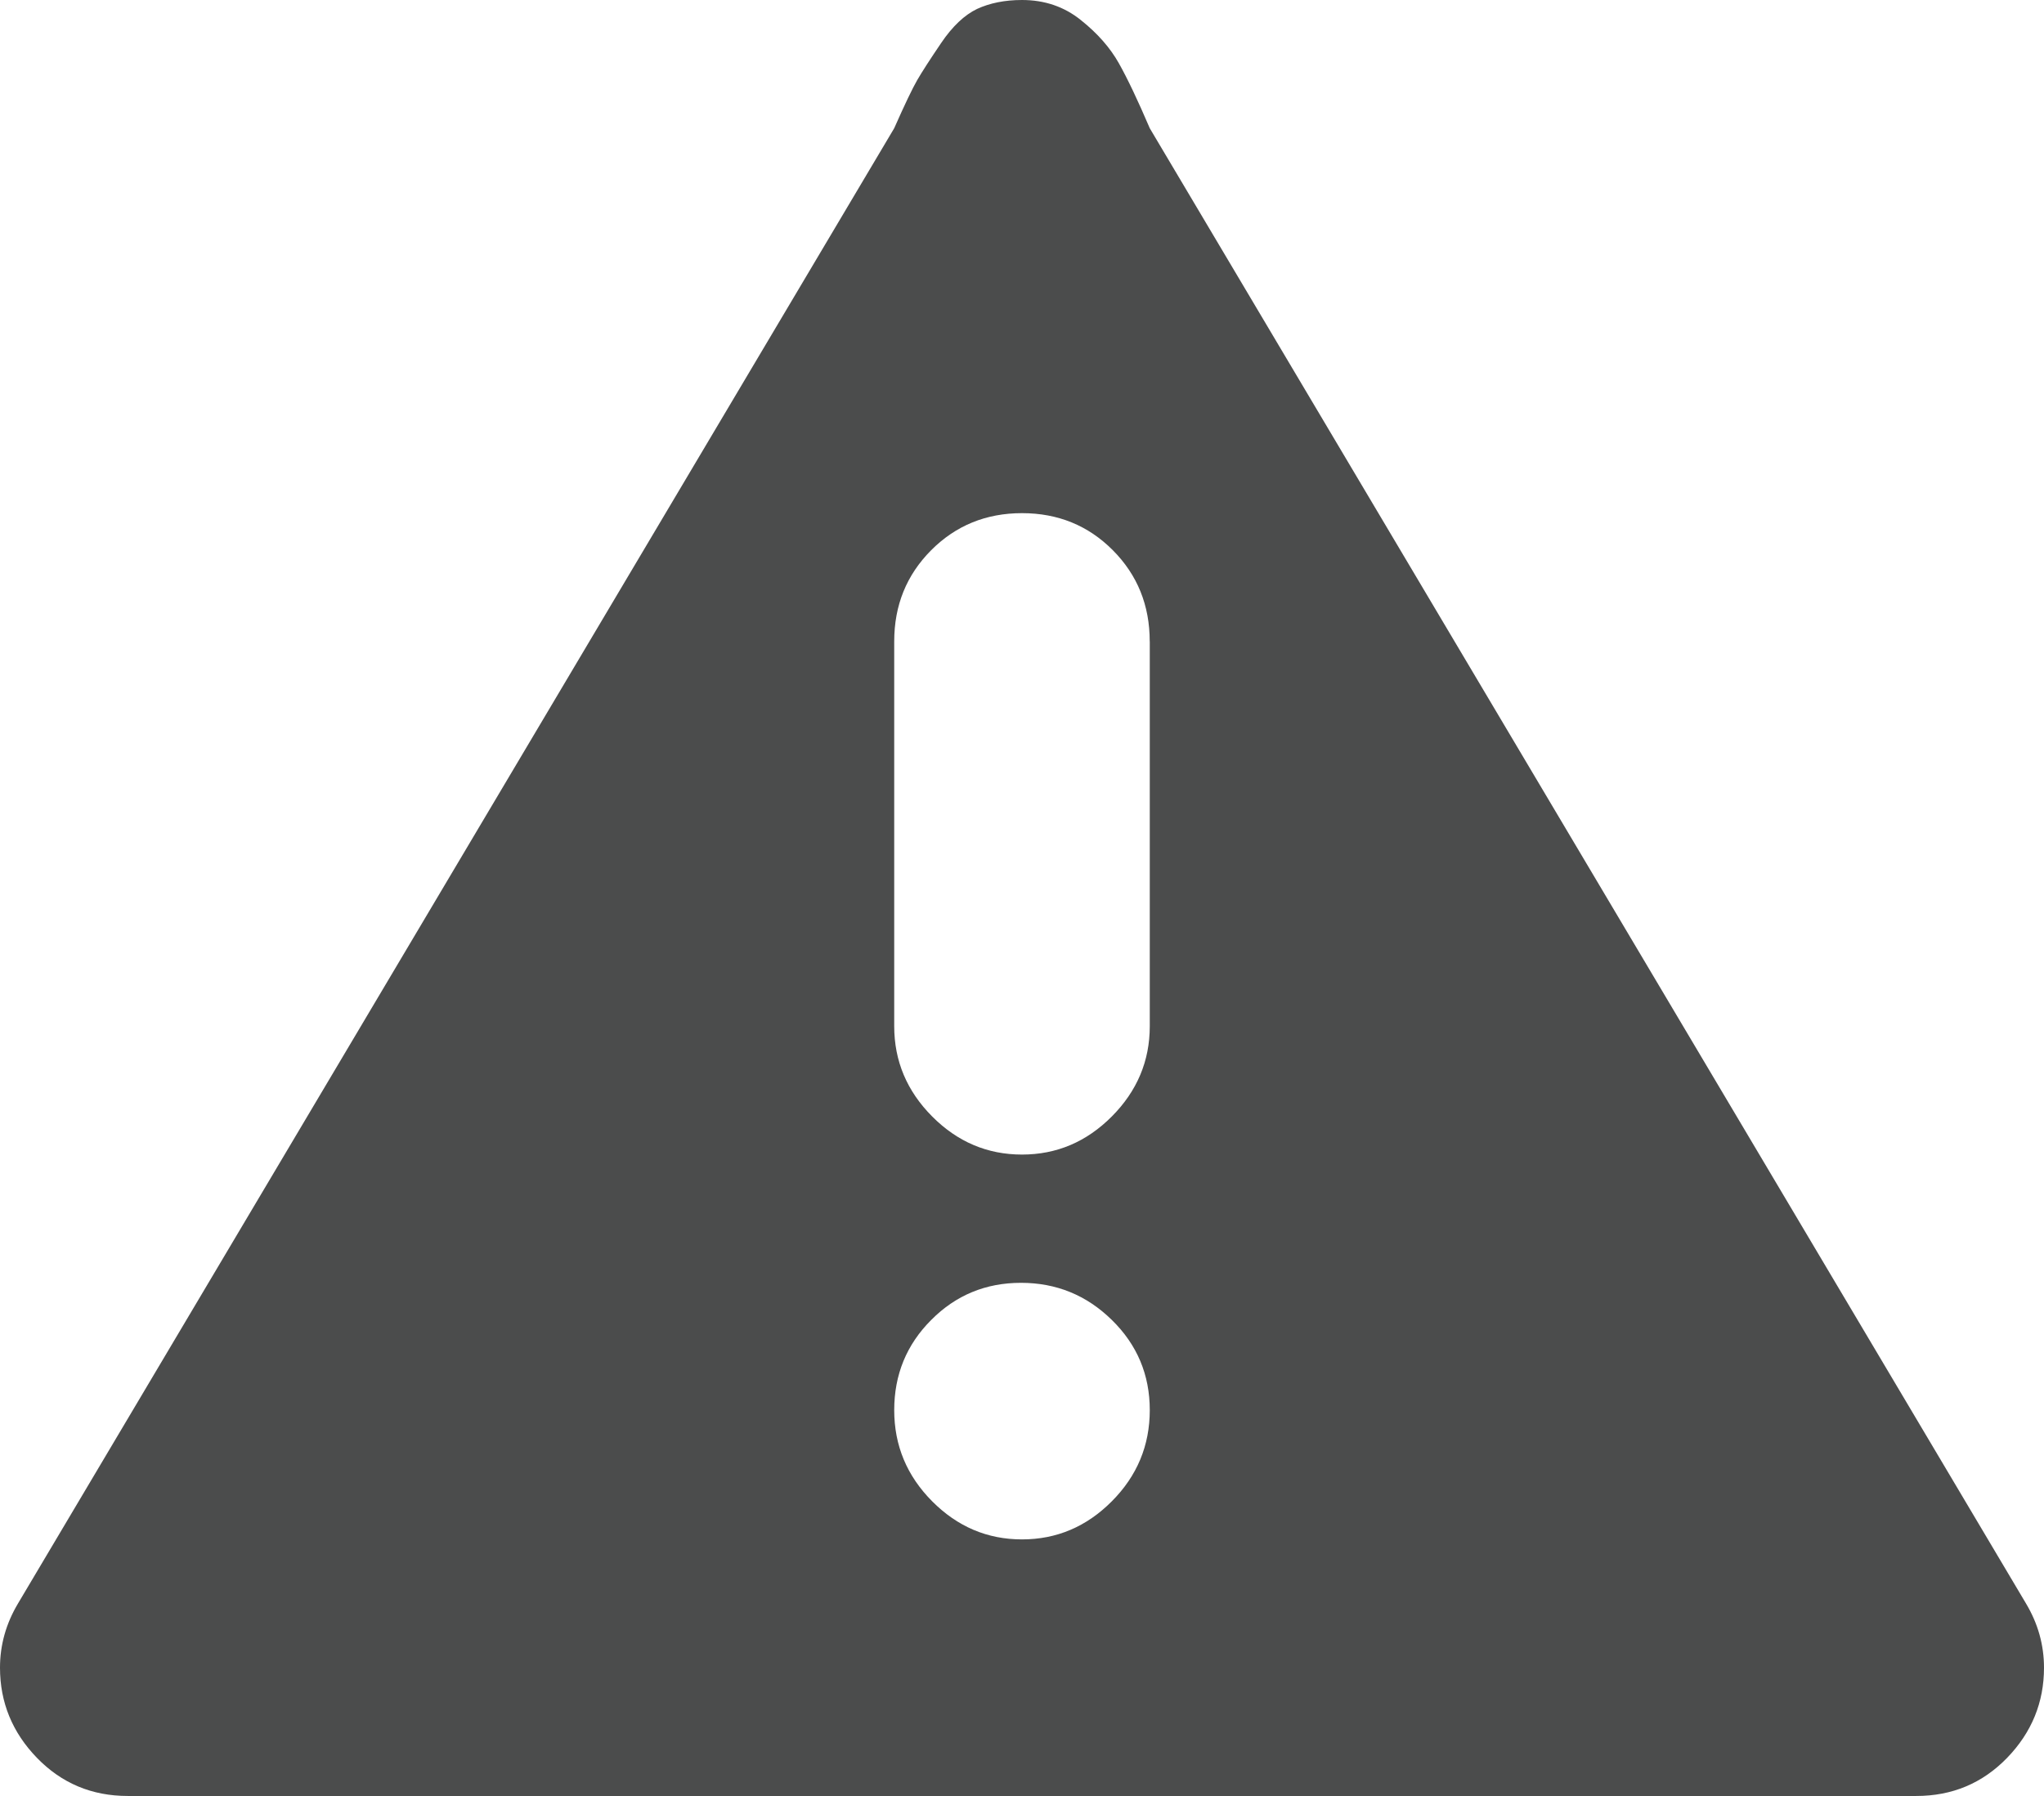 <svg xmlns="http://www.w3.org/2000/svg" width="33" height="29" fill="none" viewBox="0 0 33 29">
    <path fill="#4B4C4C" d="M33 26.929c0 .56-.199 1.046-.596 1.456-.398.41-.886.615-1.467.615H2.063c-.58 0-1.068-.205-1.466-.615C.2 27.975 0 27.49 0 26.929c0-.367.097-.712.29-1.036L14.437 2.07c.172-.388.296-.647.371-.776.075-.13.204-.33.387-.6.182-.269.376-.452.58-.55C15.979.05 16.22 0 16.5 0c.365 0 .682.108.95.324.27.215.473.447.613.696.14.248.306.598.5 1.051L32.71 25.893c.193.323.29.669.29 1.036zM18.562 10.357c0-.582-.198-1.073-.596-1.473-.397-.399-.886-.598-1.466-.598s-1.069.2-1.466.598c-.398.4-.597.89-.597 1.473v6.214c0 .561.205 1.047.613 1.457.408.41.891.615 1.45.615.559 0 1.042-.205 1.45-.615.408-.41.613-.896.613-1.457v-6.214zm-2.078 10.357c-.57 0-1.053.2-1.45.6-.398.398-.597.884-.597 1.456 0 .571.205 1.062.613 1.472.408.41.891.615 1.45.615.559 0 1.042-.205 1.45-.615.408-.41.613-.9.613-1.473 0-.571-.205-1.057-.613-1.456-.408-.4-.897-.599-1.466-.599z"/>
</svg>
